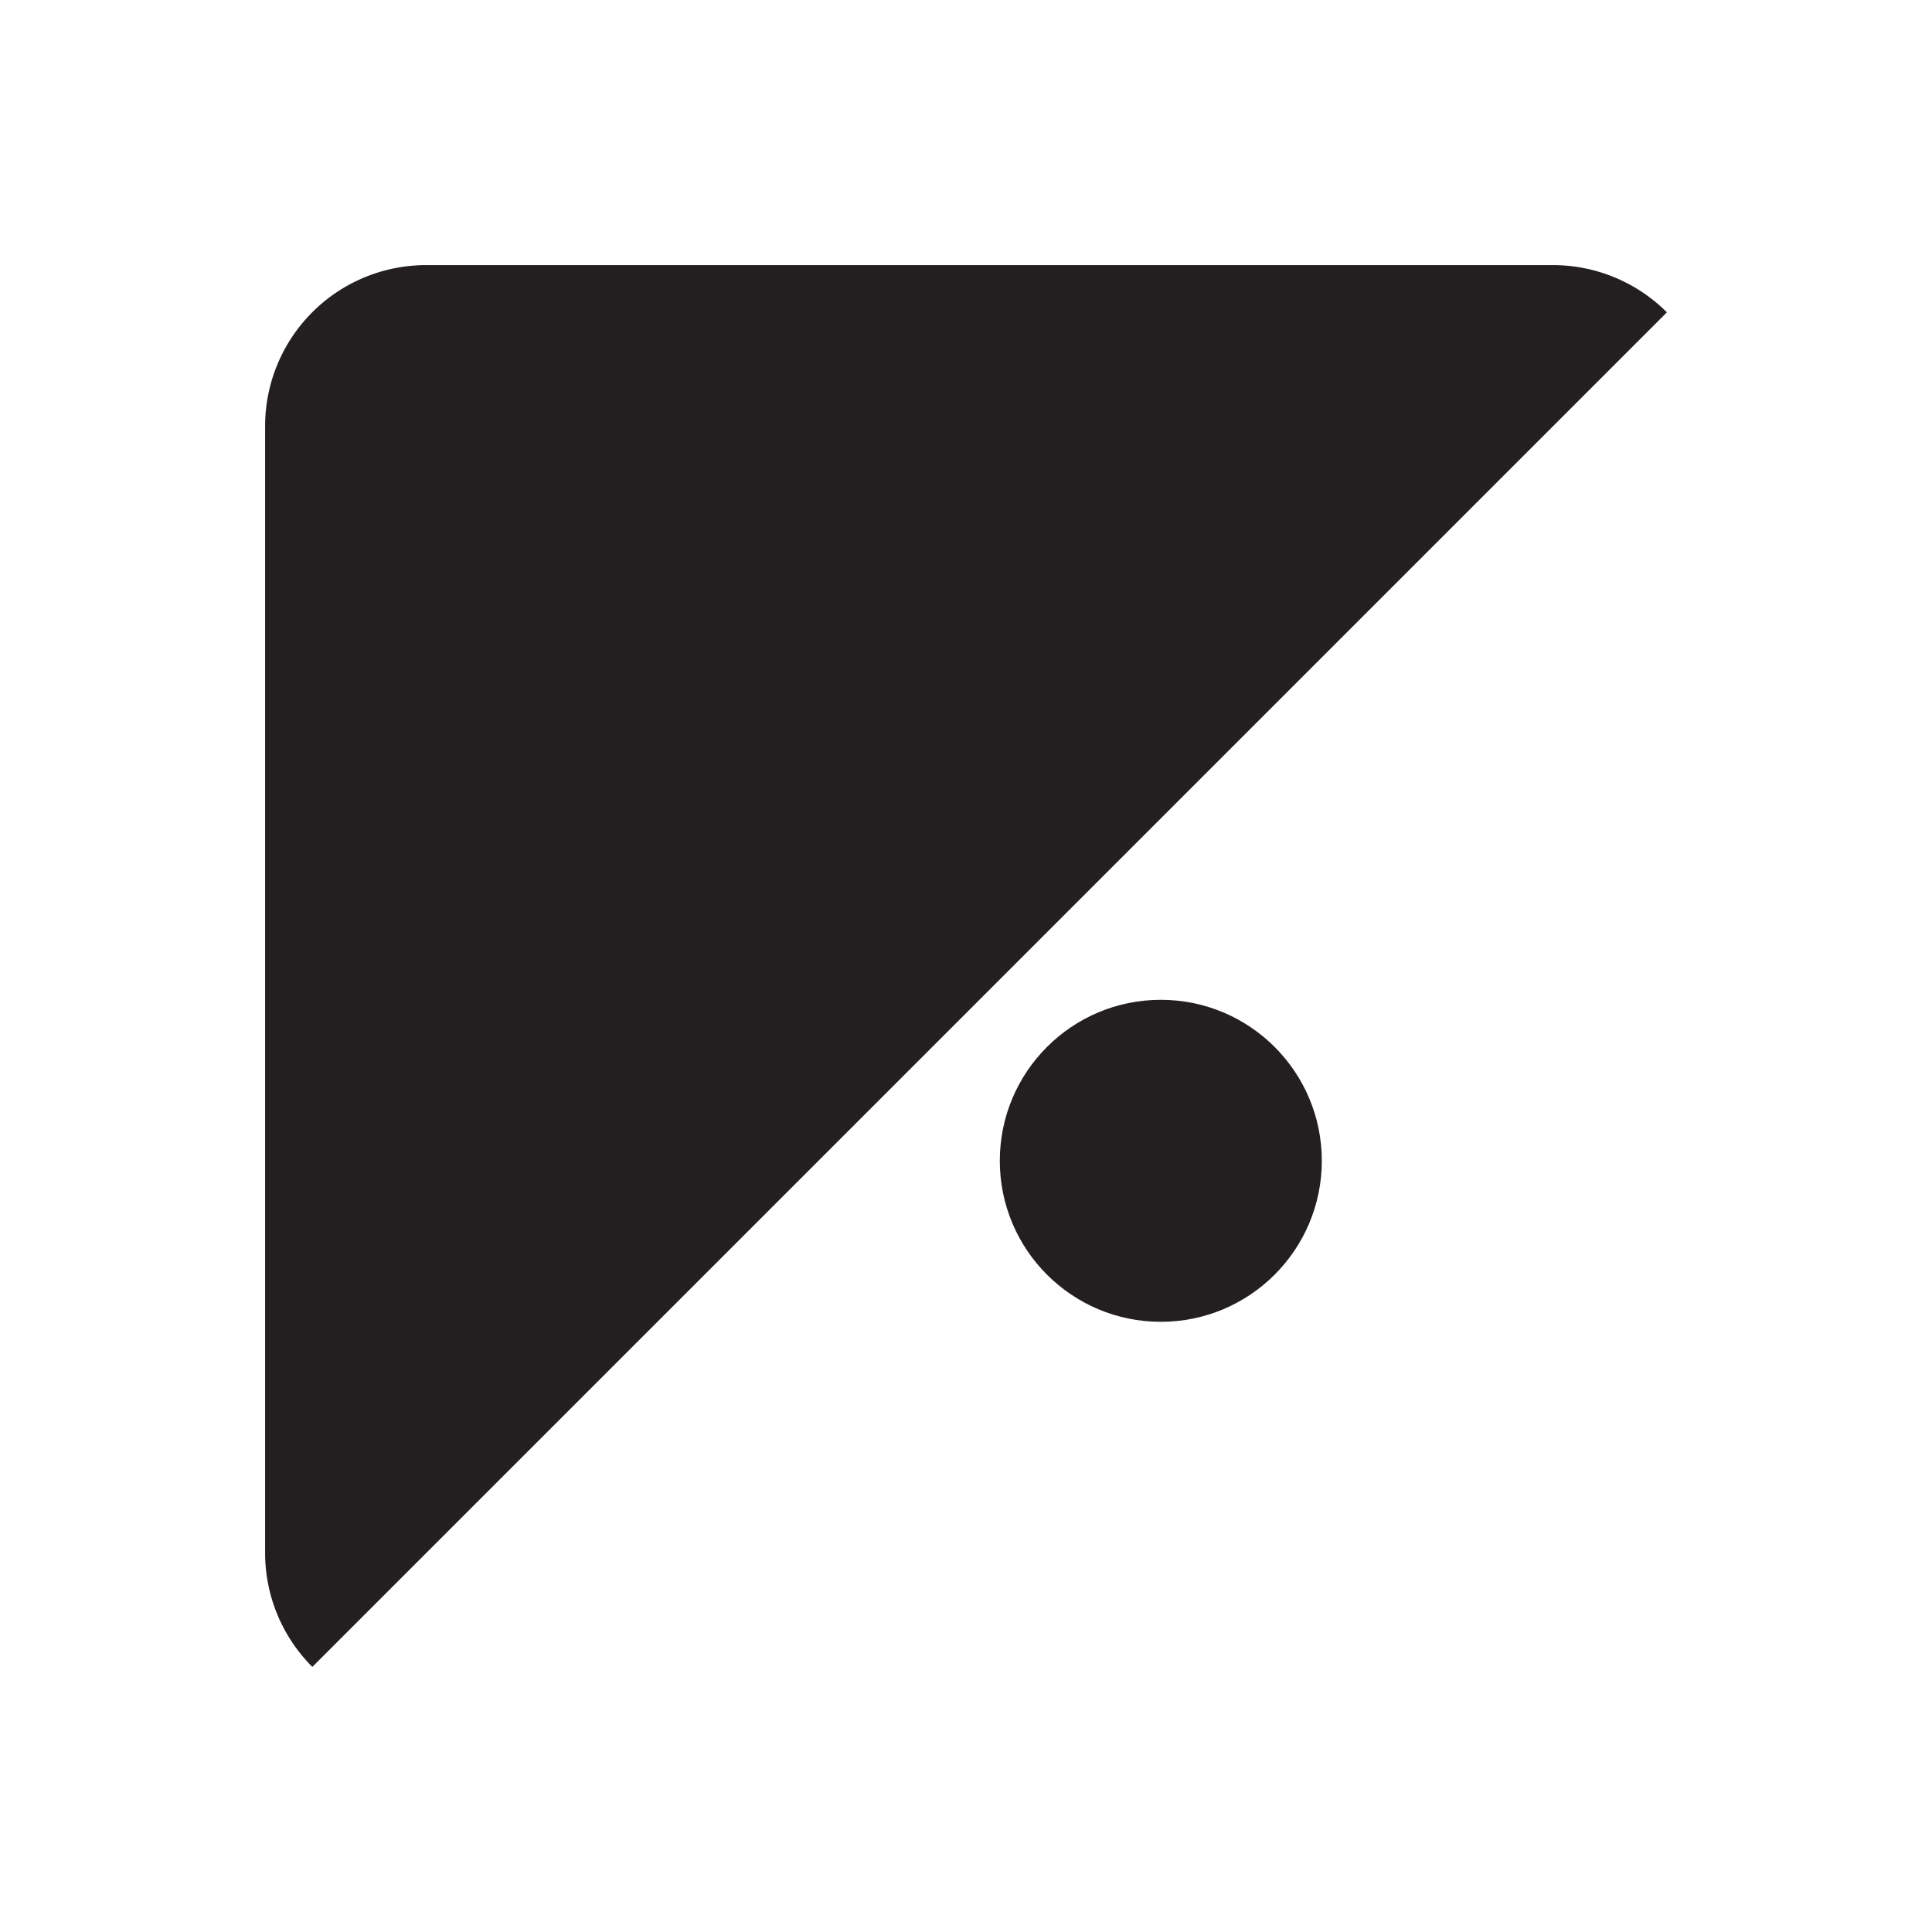 <svg id="Layer_1" data-name="Layer 1" xmlns="http://www.w3.org/2000/svg" viewBox="0 0 36 36"><defs><style>.cls-1{fill:#231f20;}</style></defs><title>overhanging</title><circle class="cls-1" cx="21.63" cy="21.63" r="3"/><path class="cls-1" d="M31.06,5.82a3,3,0,0,0-2.12-.88h-21a3,3,0,0,0-3,3v21a3,3,0,0,0,.88,2.12Z"/></svg>